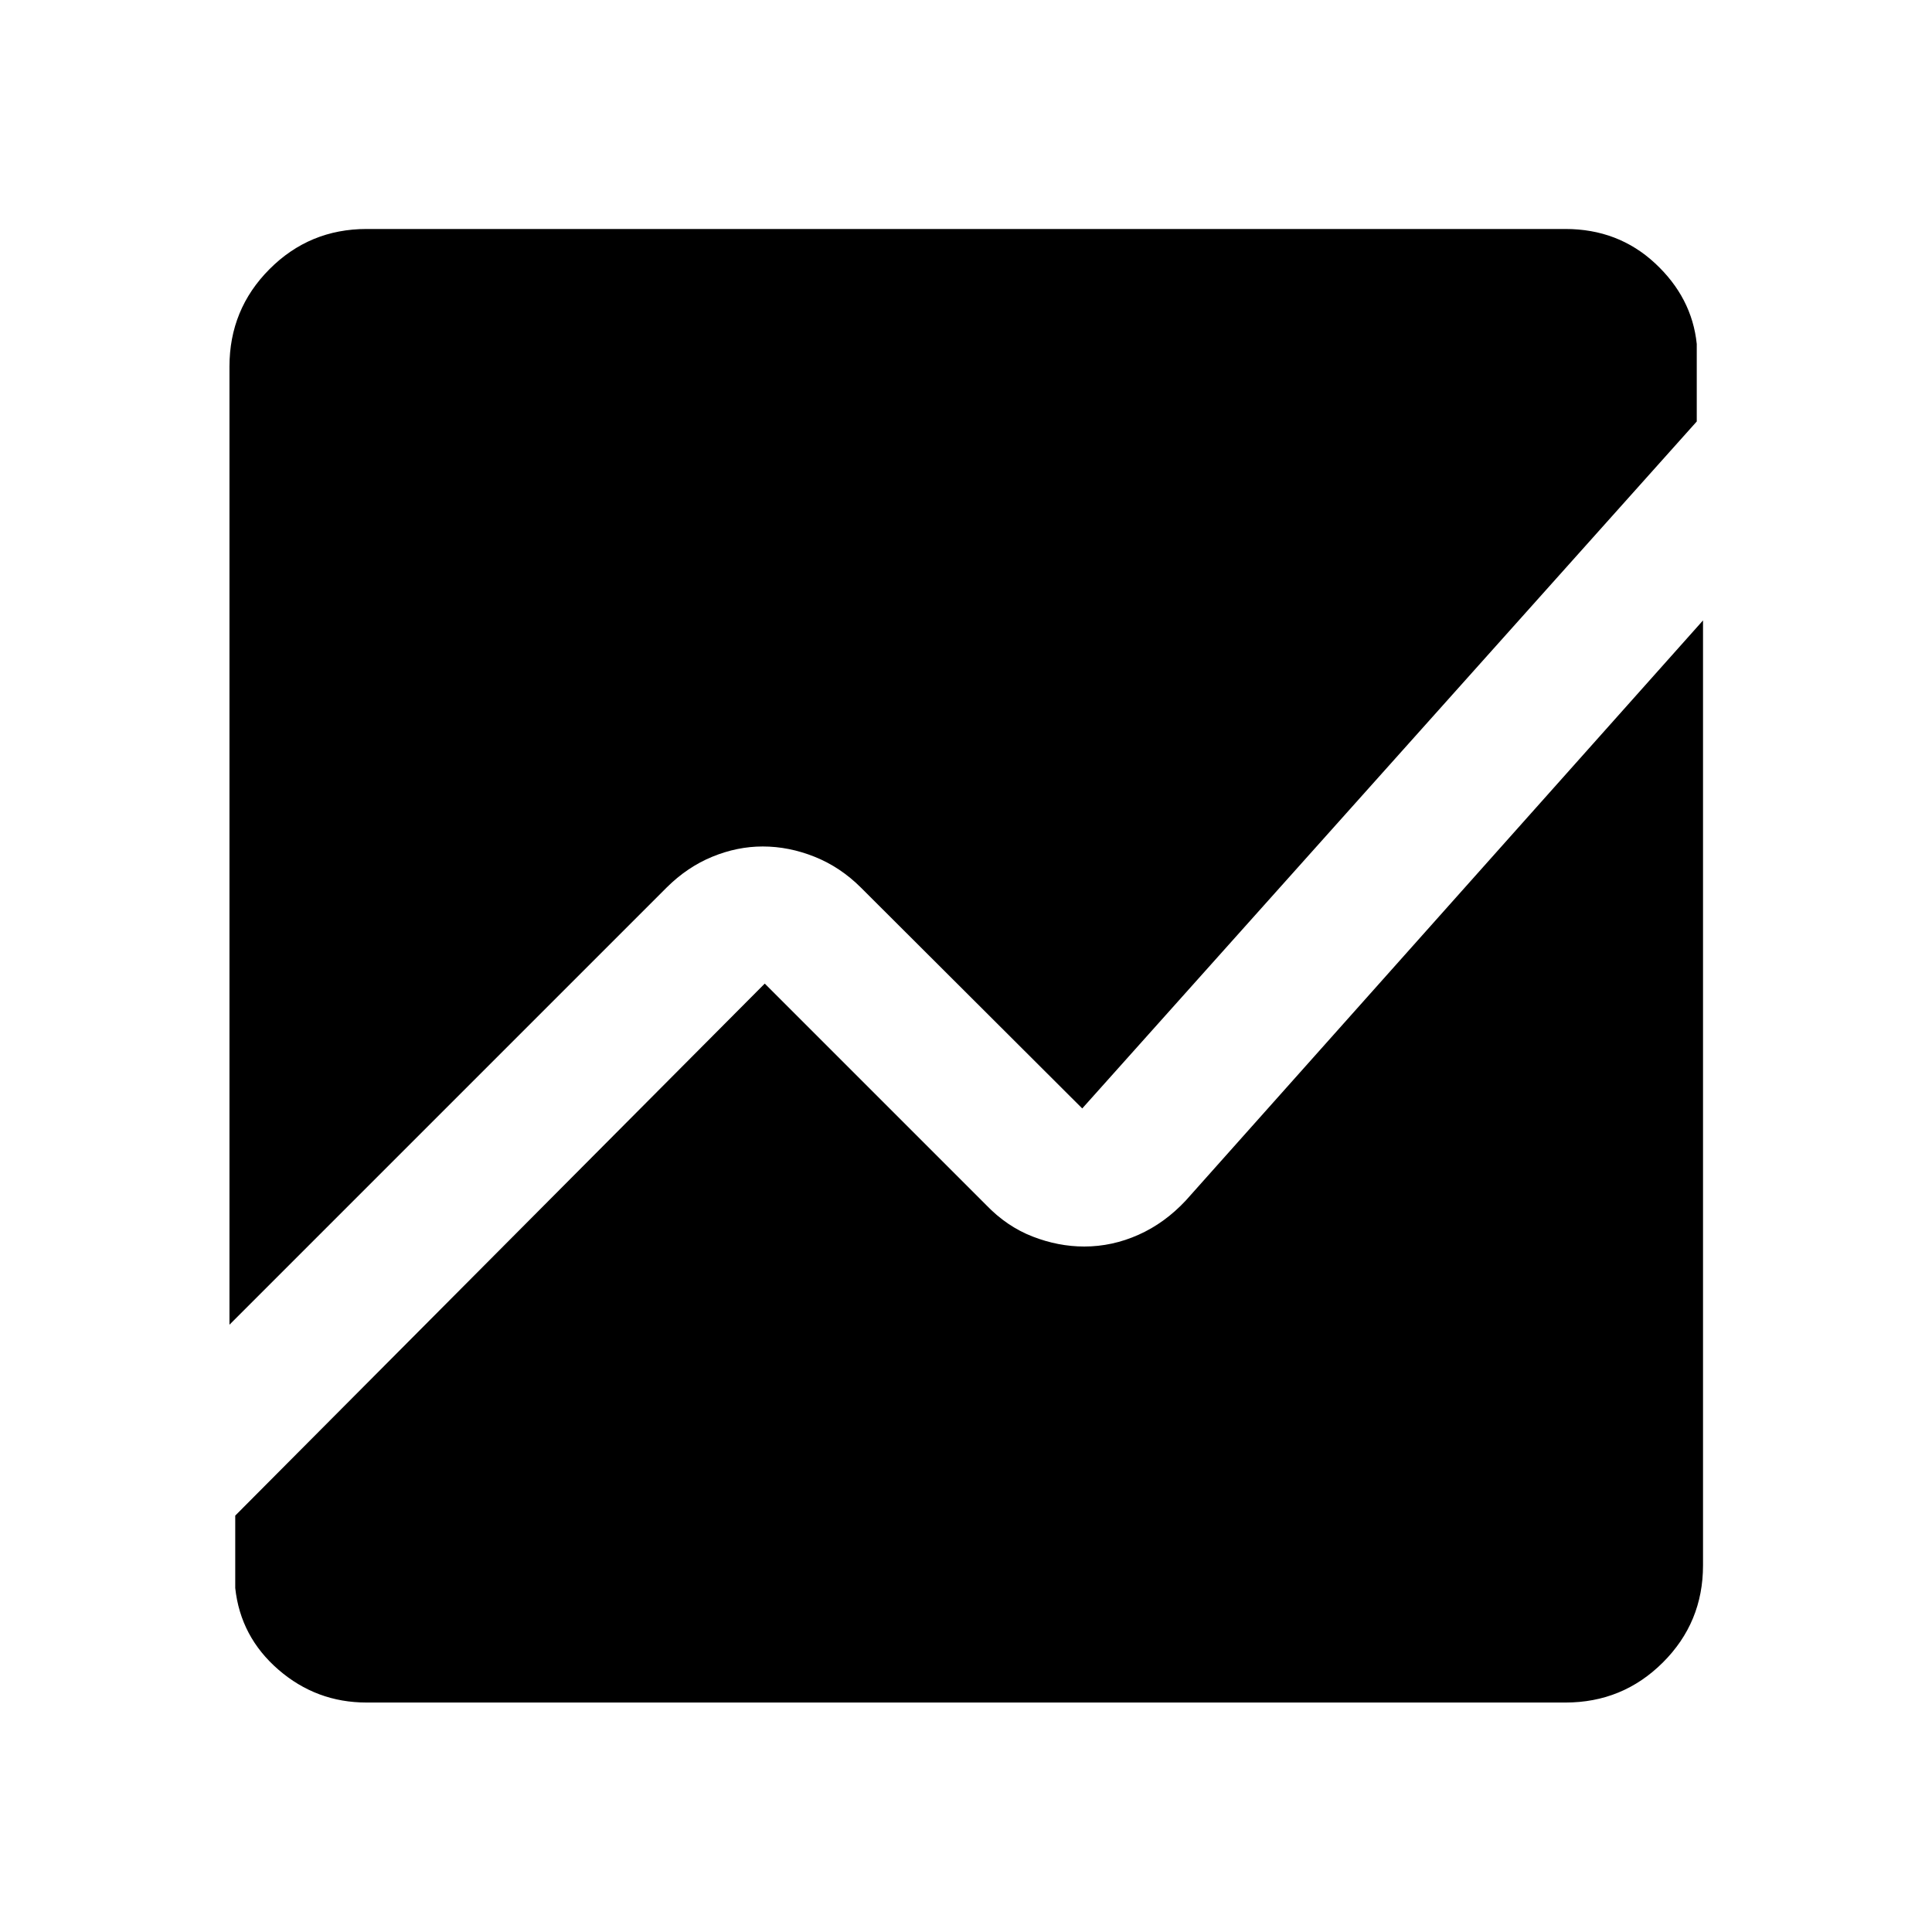 <svg xmlns="http://www.w3.org/2000/svg" height="48" viewBox="0 -960 960 960" width="48"><path d="M114.02-301.76v-476.09q0-28.45 19.89-48.41 19.89-19.96 48.24-19.96h595.7q26.18 0 44.53 17.03 18.34 17.03 20.73 40.1v38.52L537.76-409.22 427.74-519q-10.25-10.2-23-15.29-12.75-5.1-25.74-5.1-12.67 0-25.07 5.1-12.4 5.09-22.67 15.29L114.02-301.76Zm68.13 187.74q-24.93 0-43.78-16.31t-21.48-40.58v-36L380-471.26l110.02 110.02q10.28 10.69 23.06 15.66 12.78 4.97 25.68 4.97 13.91 0 26.97-5.84 13.05-5.83 23.49-17.03l257-288.24v469.57q0 28.35-19.96 48.24t-48.41 19.89h-595.7Z"/></svg>